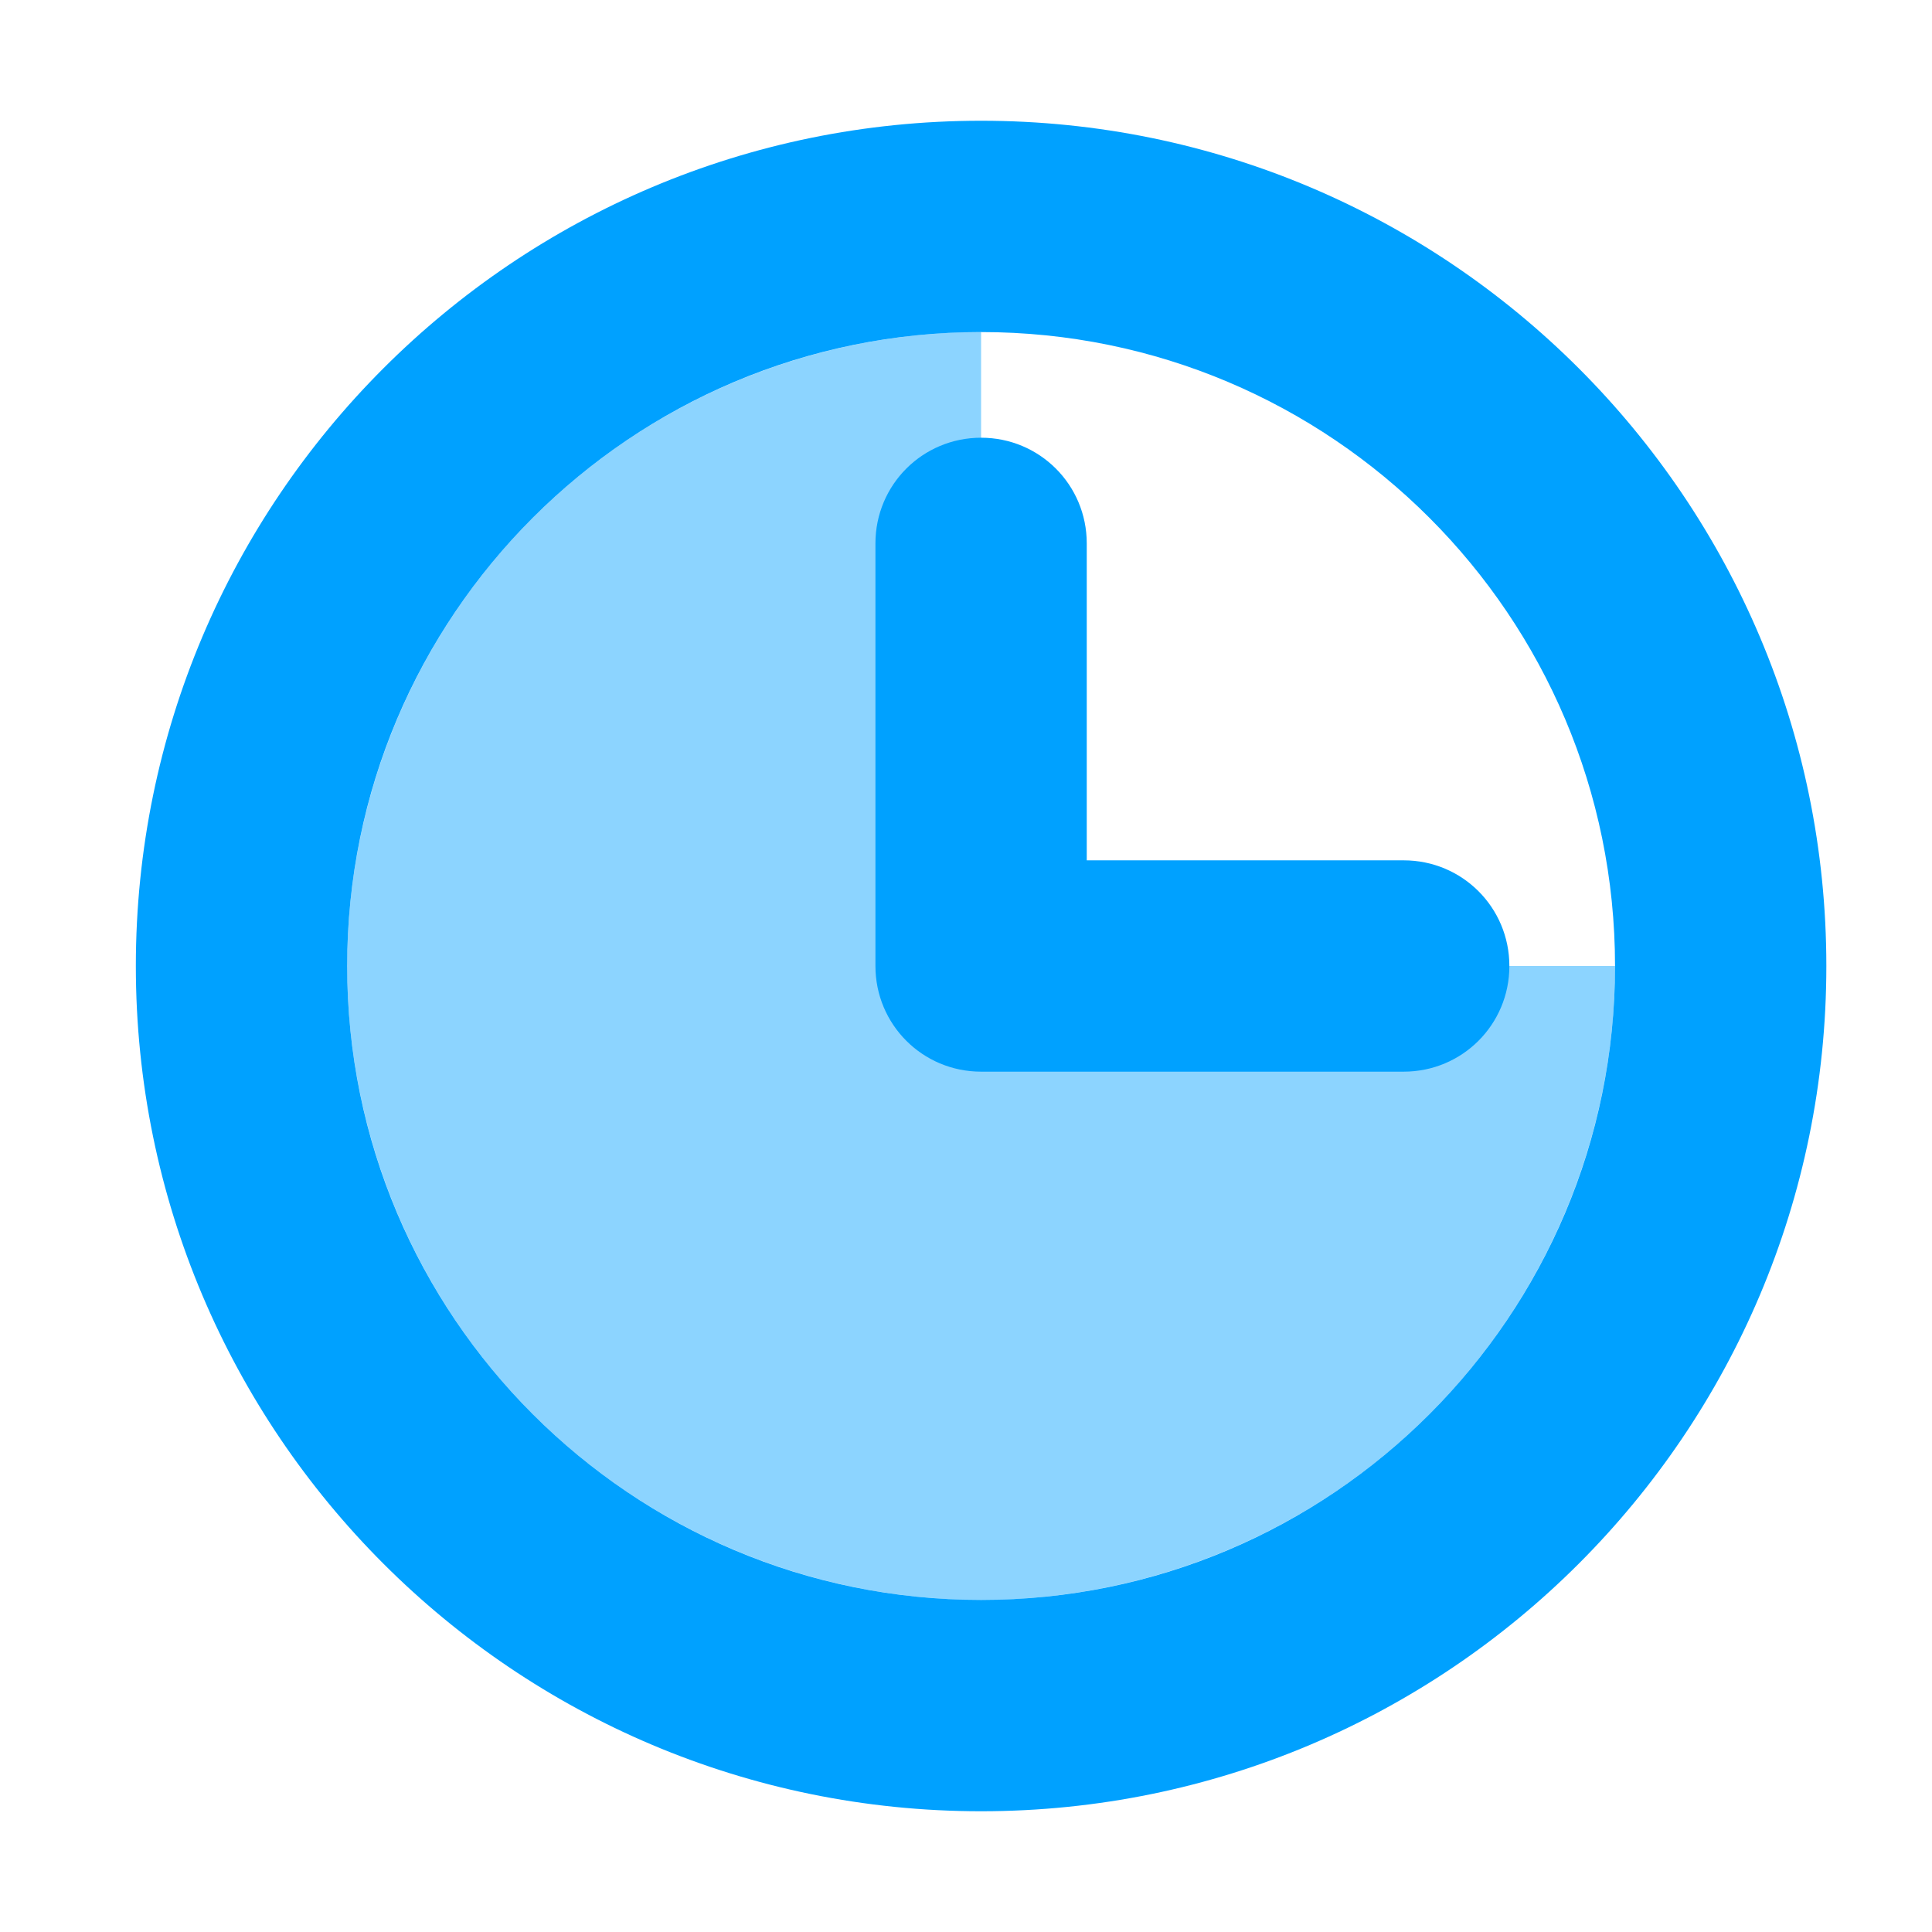 <?xml version="1.0" encoding="UTF-8" standalone="no"?>
<!-- Created with Inkscape (http://www.inkscape.org/) -->

<svg
   xmlns:dc="http://purl.org/dc/elements/1.1/"
   xmlns:cc="http://creativecommons.org/ns#"
   xmlns:rdf="http://www.w3.org/1999/02/22-rdf-syntax-ns#"
   xmlns:svg="http://www.w3.org/2000/svg"
   xmlns="http://www.w3.org/2000/svg"
   xmlns:sodipodi="http://sodipodi.sourceforge.net/DTD/sodipodi-0.dtd"
   xmlns:inkscape="http://www.inkscape.org/namespaces/inkscape"
   width="128"
   height="128"
   id="svg3027"
   version="1.1"
   inkscape:version="0.48.5 r10040"
   sodipodi:docname="appointment-soon.svg">
  <defs
     id="defs3029">
    <linearGradient
       id="StandardGradient-13"
       gradientTransform="matrix(0.998,0,0,0.998,-0.046,0.058)"
       x1="10.71"
       y1="1.996"
       x2="10.71"
       y2="18.974"
       gradientUnits="userSpaceOnUse">
      <stop
         style="stop-color:#000000;stop-opacity:0.863;"
         offset="0"
         id="stop3277-7" />
      <stop
         style="stop-color:#000000;stop-opacity:0.471;"
         offset="1"
         id="stop3279-4" />
    </linearGradient>
  </defs>
  <sodipodi:namedview
     id="base"
     pagecolor="#ffffff"
     bordercolor="#666666"
     borderopacity="1.0"
     inkscape:pageopacity="0.0"
     inkscape:pageshadow="2"
     inkscape:zoom="2.135131"
     inkscape:cx="-4.0746601"
     inkscape:cy="94.604684"
     inkscape:document-units="px"
     inkscape:current-layer="svg3027"
     showgrid="true"
     inkscape:window-width="1680"
     inkscape:window-height="987"
     inkscape:window-x="0"
     inkscape:window-y="0"
     inkscape:window-maximized="1">
    <inkscape:grid
       type="xygrid"
       id="grid2984"
       empspacing="8"
       visible="true"
       enabled="true"
       snapvisiblegridlinesonly="true"
       spacingx="4px"
       spacingy="4px" />
  </sodipodi:namedview>
  <g
     inkscape:label="Livello 1"
     inkscape:groupmode="layer"
     id="layer1"
     transform="translate(0,-924.362)" />
  <g
     transform="matrix(6.828,0,0,6.828,10.395,7.888)"
     style="fill:#00A1FF"
     id="g4-5" />
  <path
     sodipodi:type="arc"
     style="opacity:0.45;fill:#00A1FF;fill-opacity:1;stroke:none;display:inline"
     id="path3066-2"
     sodipodi:cx="11"
     sodipodi:cy="11"
     sodipodi:rx="6"
     sodipodi:ry="6"
     d="m 5,11 a 6,6 0 1 1 6,6 l 0,-6 z"
     sodipodi:start="3.1415927"
     sodipodi:end="7.8539816"
     transform="matrix(-7,0,0,-7,142,141)" />
  <path
     style="fill:#00A1FF;fill-opacity:1;stroke:none;display:inline"
     d="M 65,8 C 34.072,8 9,33.072 9,64 9,94.928 34.072,120 65,120 95.928,120 121,94.928 121,64 121,33.072 95.928,8 65,8 z m 0,14 c 23.196,0 42,18.804 42,42 0,23.196 -18.804,42 -42,42 C 41.804,106 23,87.196 23,64 23,40.804 41.804,22 65,22 z m 0,7 c -3.878,0 -7,3.122 -7,7 l 0,28 c 0,3.878 3.122,7 7,7 l 28,0 c 3.878,0 7,-3.122 7,-7 0,-3.878 -3.122,-7 -7,-7 l -21,0 0,-21 c 0,-3.878 -3.122,-7 -7,-7 z"
     id="path3057-9"
     inkscape:connector-curvature="0" />
</svg>
